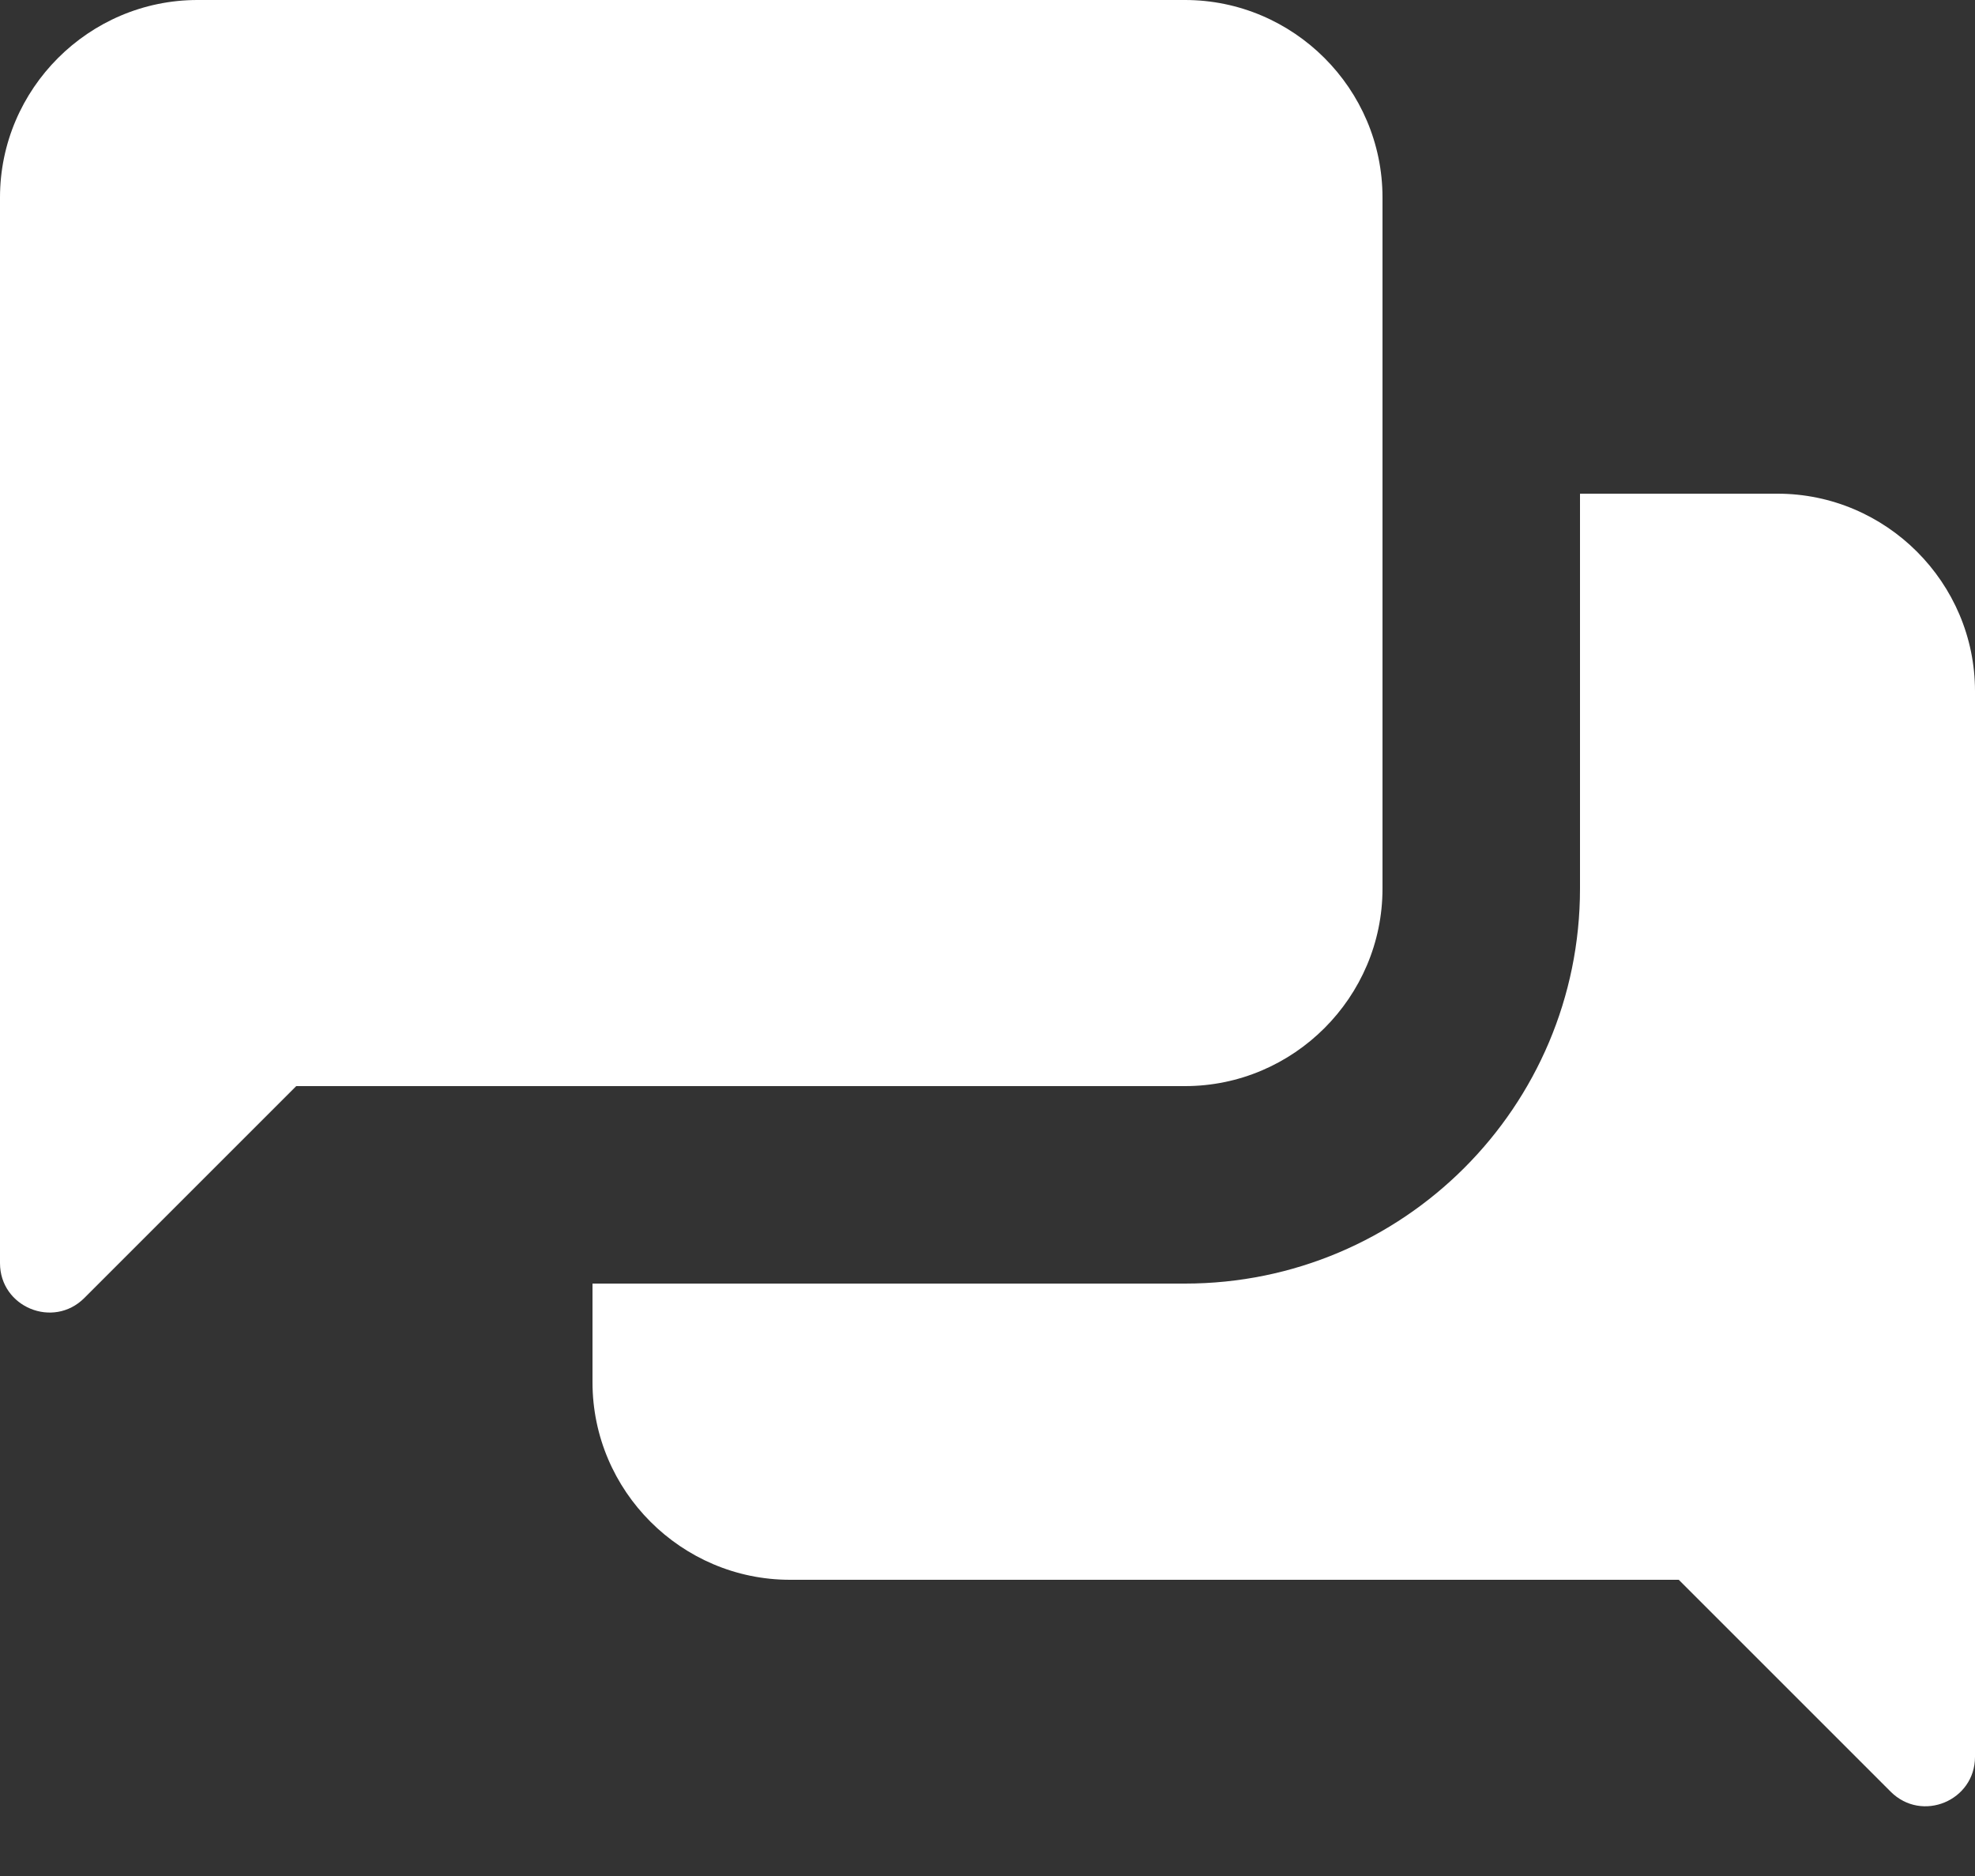 <svg width="20" height="19" viewBox="0 0 20 19" fill="none" xmlns="http://www.w3.org/2000/svg">
<rect x="0" y="0" width="20" height="19" fill="#333333" stroke="none"/>
<path d="M2 0C0.9 0 0 0.9 0 2V12.793C0 13.238 0.539 13.461 0.854 13.146L3 11H12C13.1 11 14 10.1 14 9V2C14 0.9 13.1 0 12 0H2ZM16 5V9C16 11.209 14.209 13 12 13H6V14C6 15.1 6.9 16 8 16H17L19.146 18.146C19.462 18.462 20 18.238 20 17.793V7C20 5.9 19.1 5 18 5H16Z" fill="white"/>
</svg>
